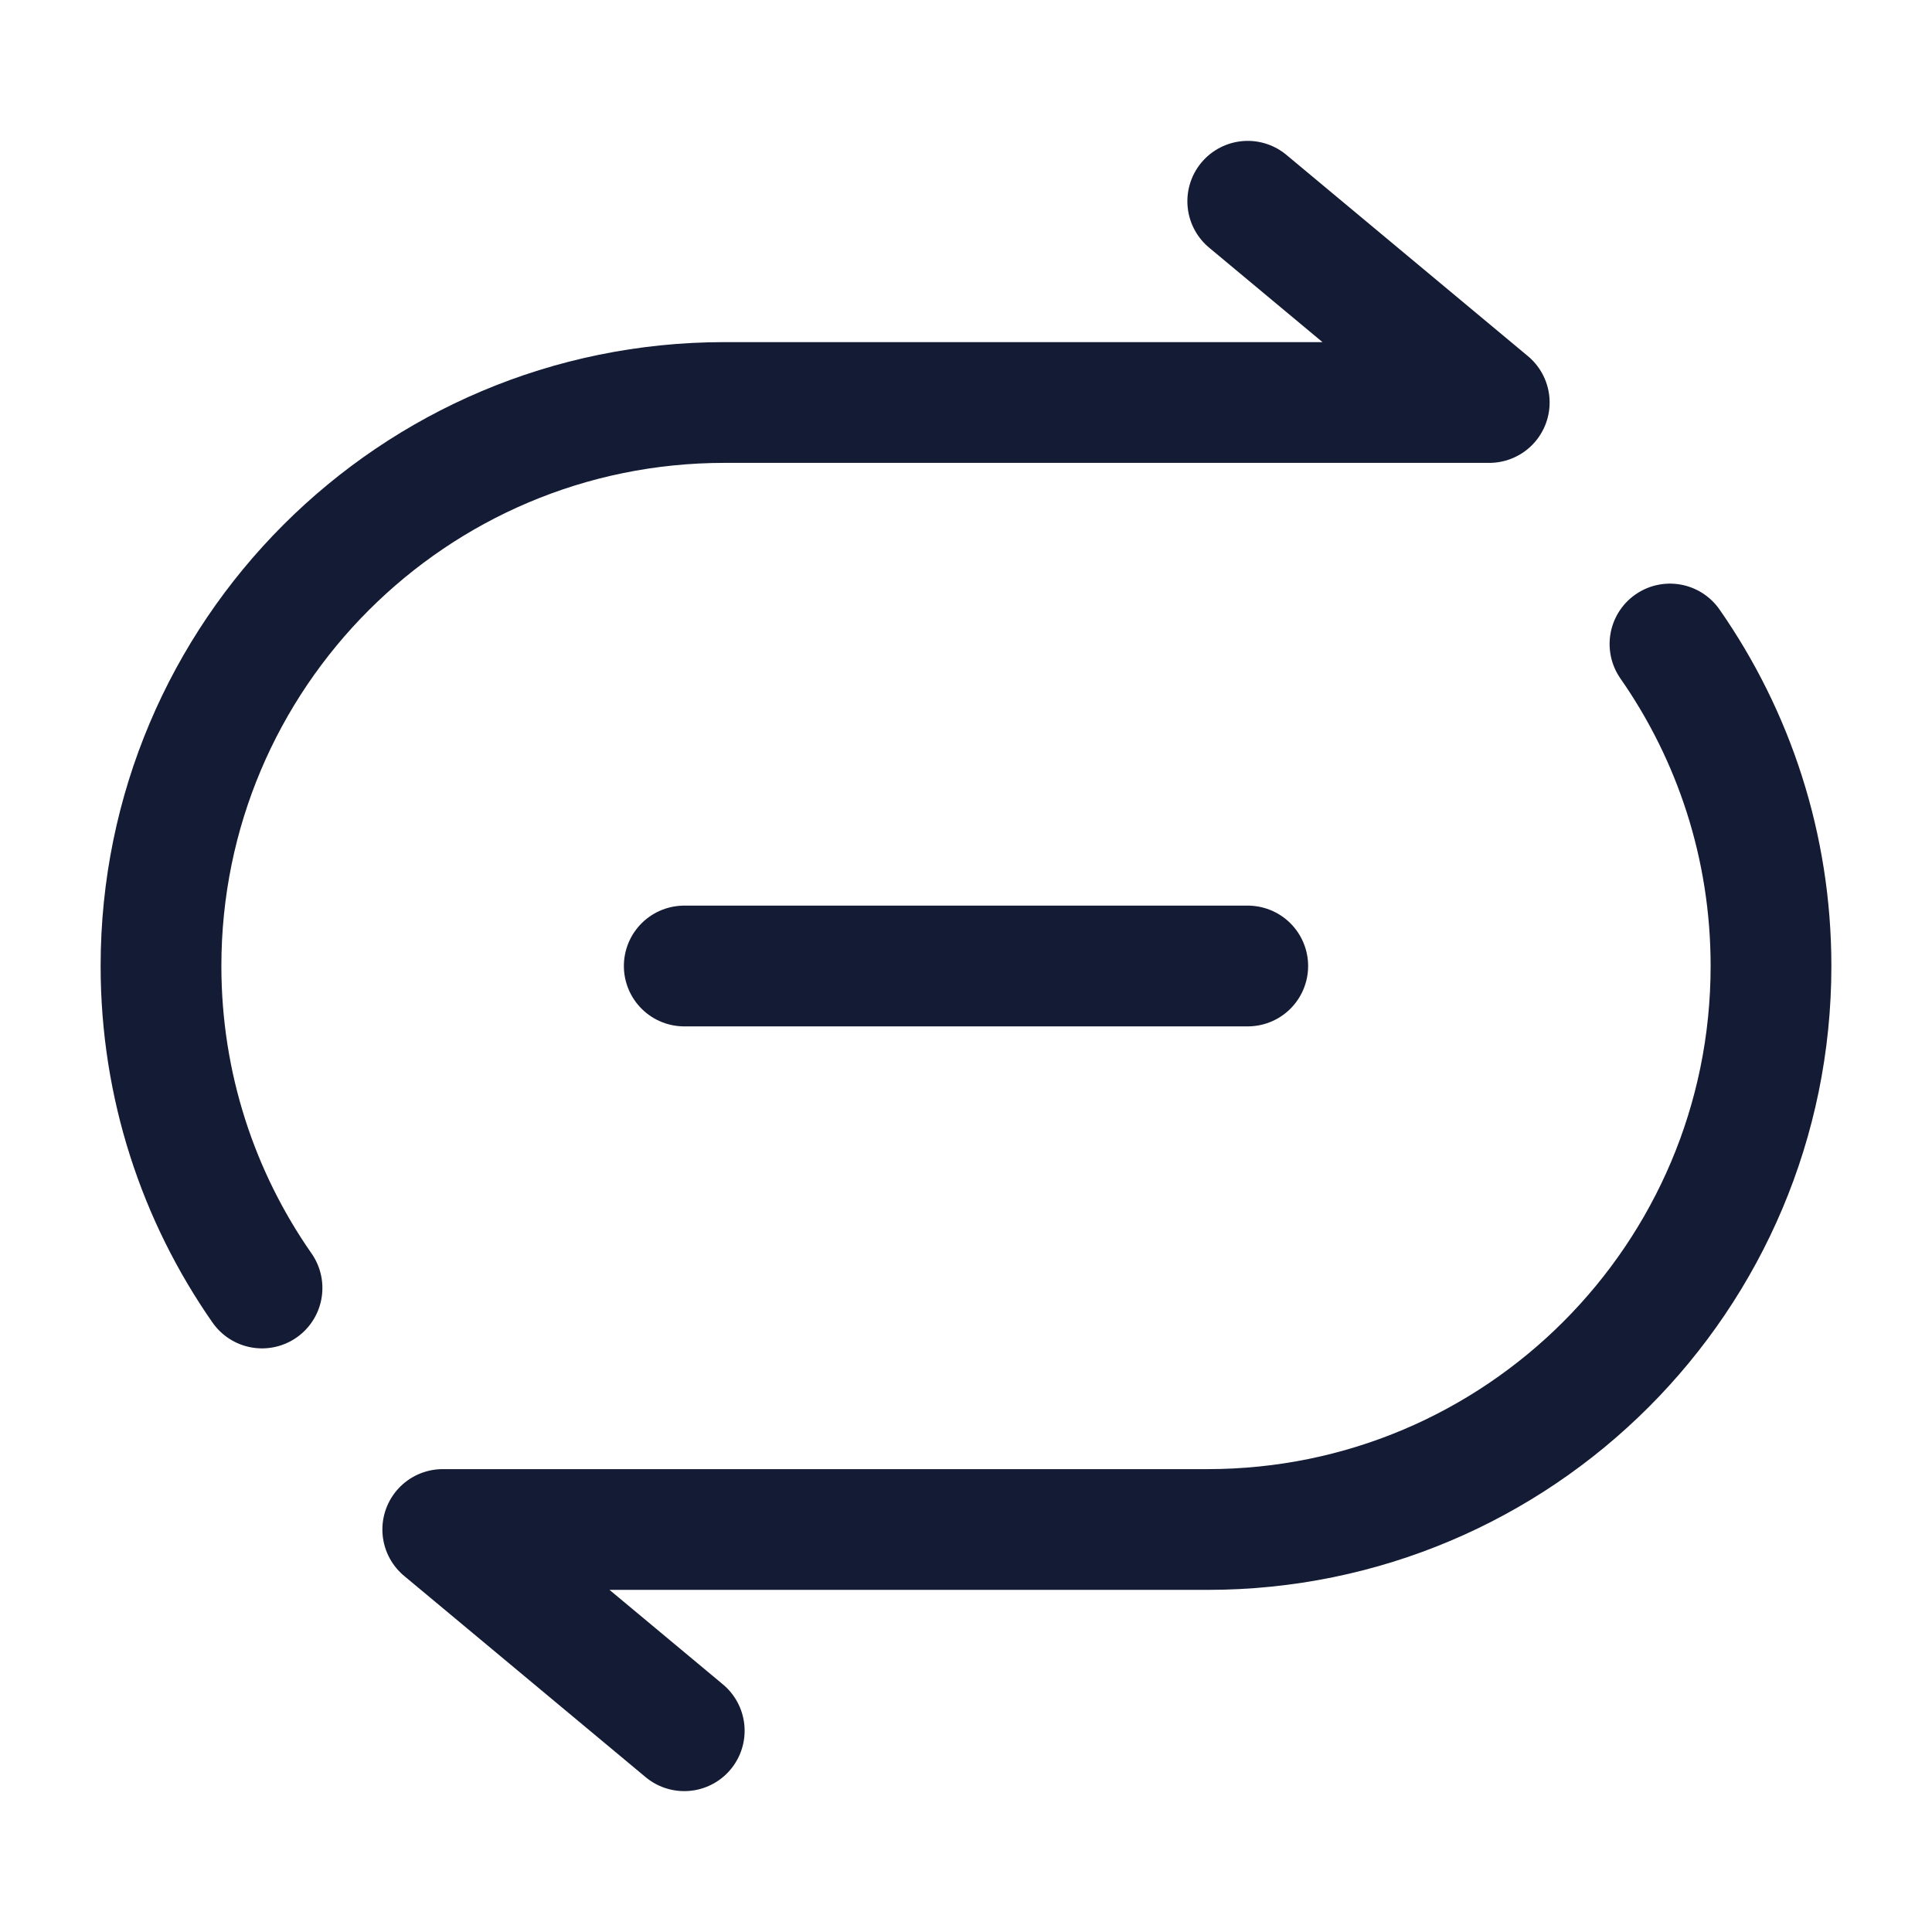 <svg width="24" height="24" viewBox="0 0 24 24" fill="none" xmlns="http://www.w3.org/2000/svg">
<path d="M8.5 12H15.5" stroke="#141B34" stroke-width="1.5" stroke-linecap="round" stroke-linejoin="round"/>
<path d="M20.745 8C21.536 9.134 22 10.513 22 12C22 15.866 18.866 19 15 19H5.5L8.5 21.5" stroke="#141B34" stroke-width="1.5" stroke-linecap="round" stroke-linejoin="round"/>
<path d="M3.255 16C2.464 14.866 2 13.487 2 12C2 8.134 5.134 5 9 5H18.5L15.5 2.5" stroke="#141B34" stroke-width="1.5" stroke-linecap="round" stroke-linejoin="round"/>
</svg>
